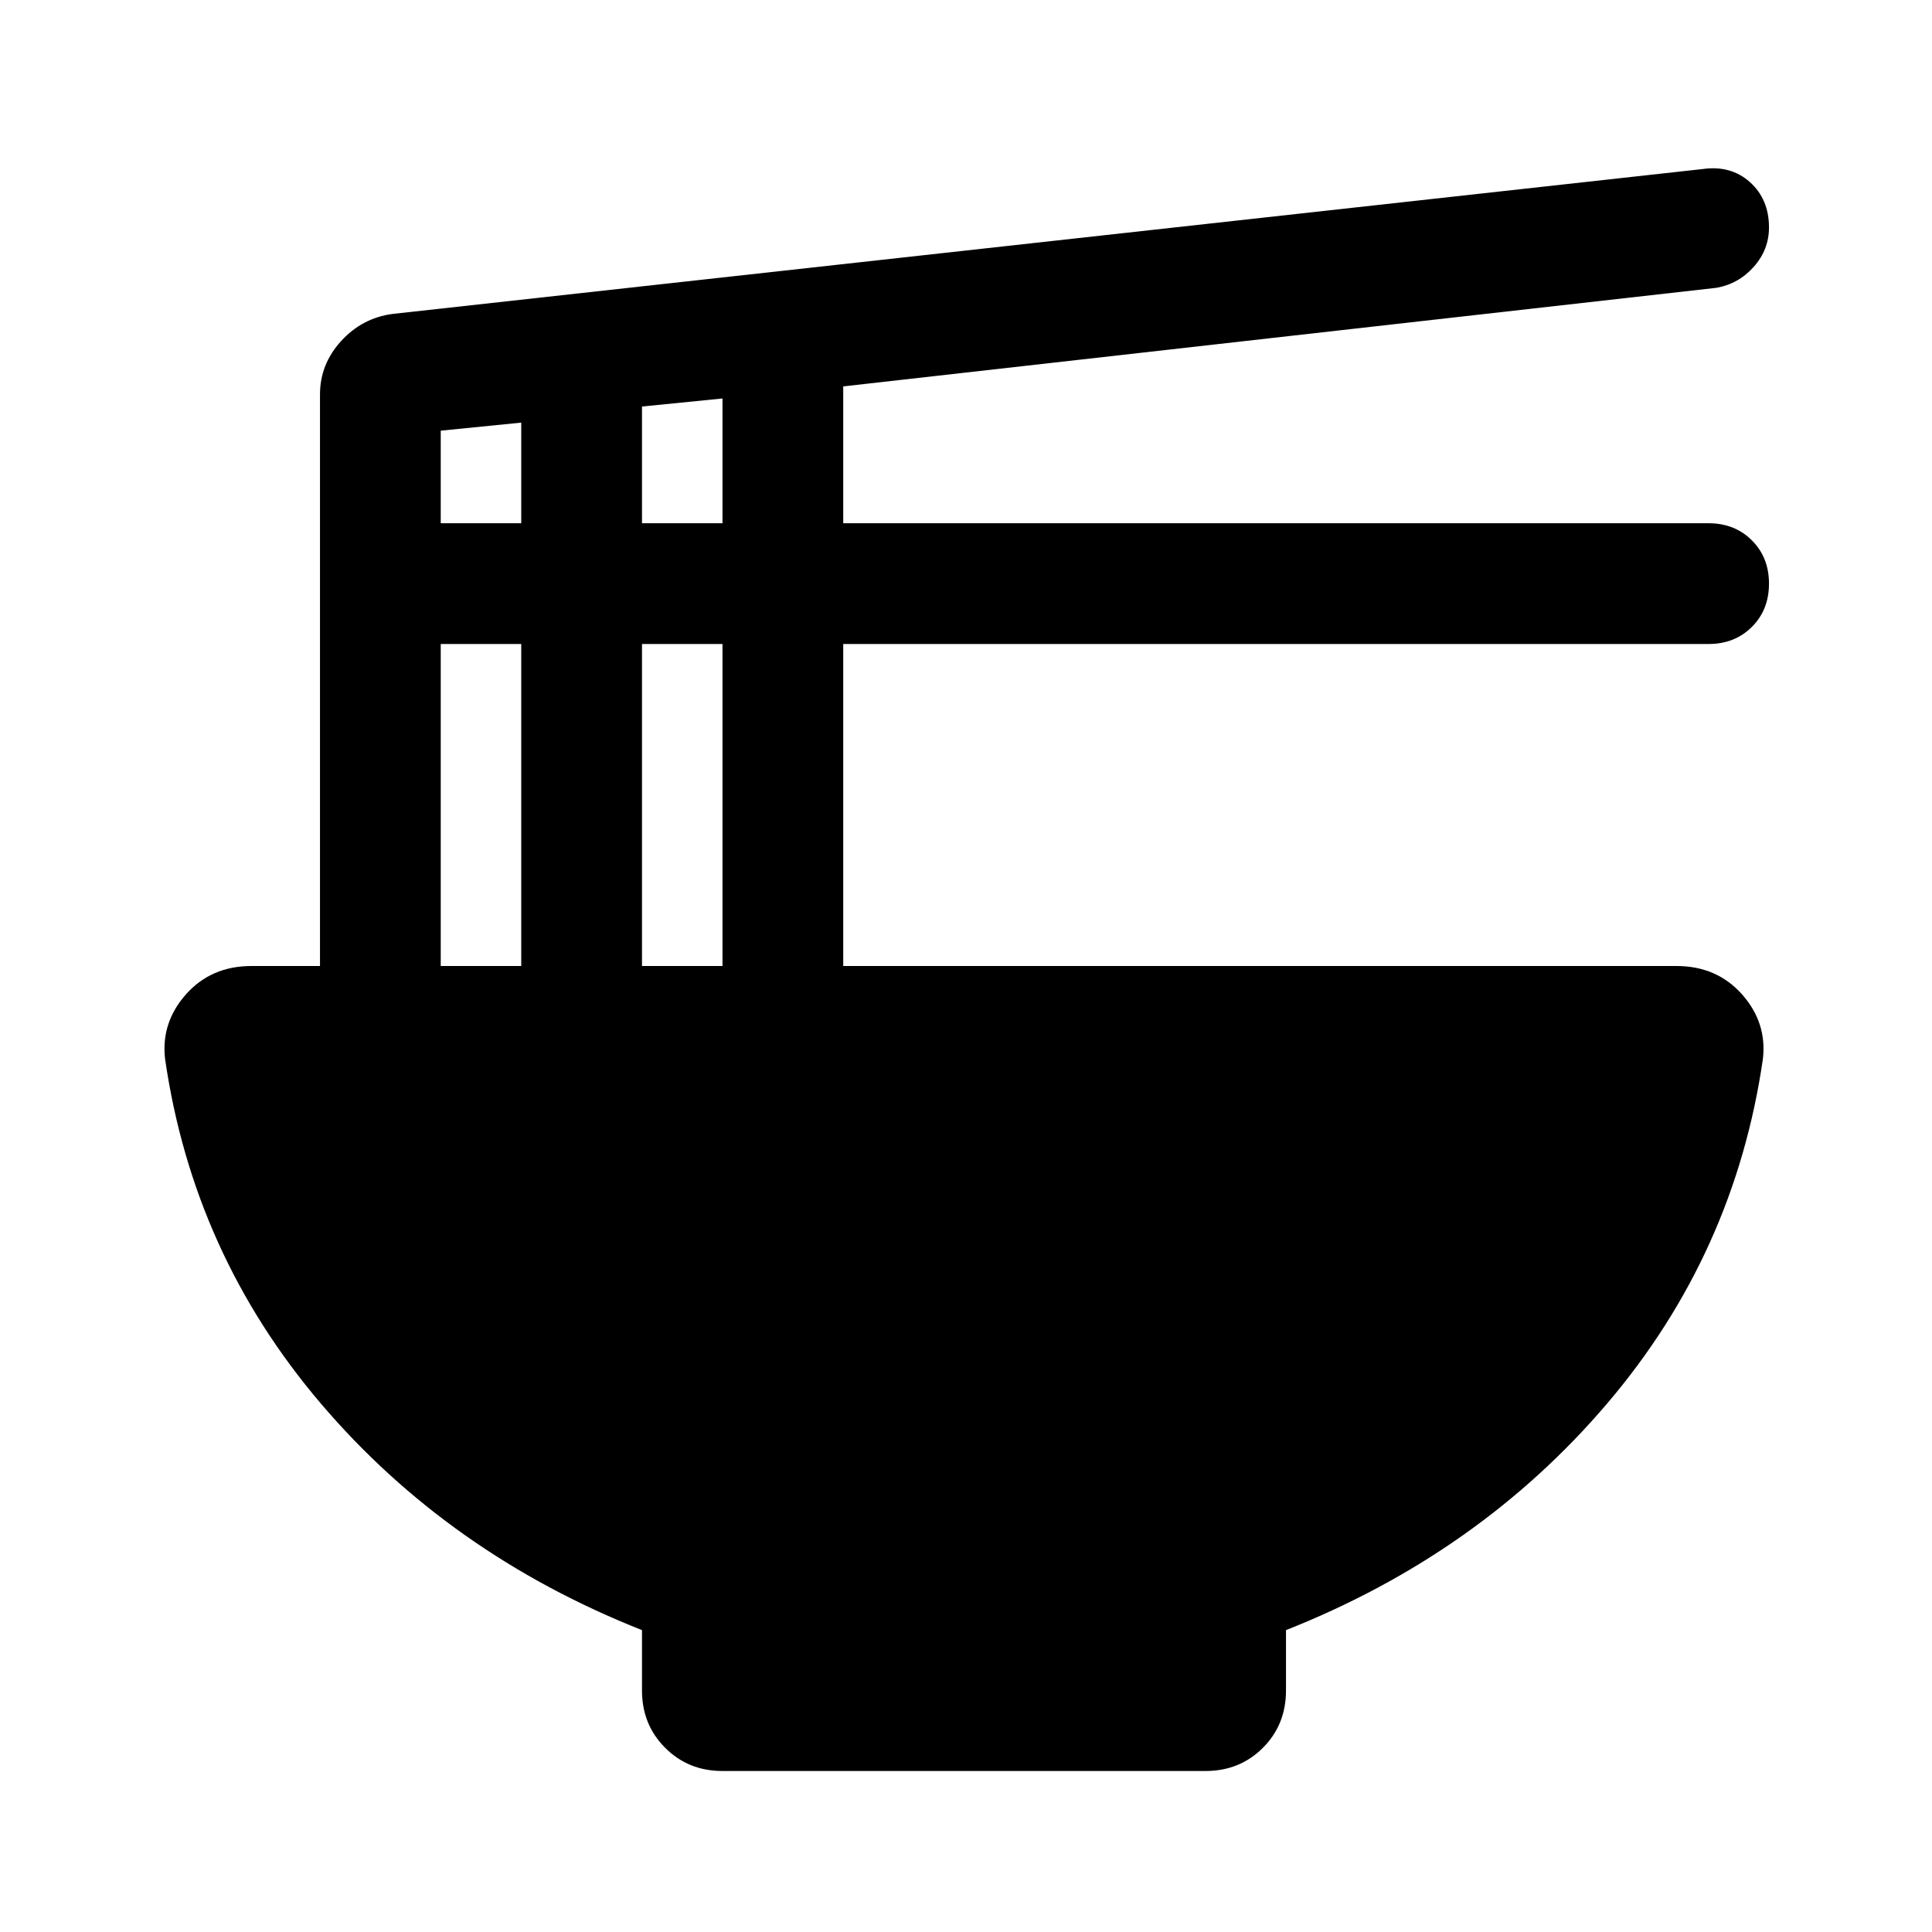 <svg xmlns="http://www.w3.org/2000/svg" height="24" width="24"><path d="M8.975 22Q8.55 22 8.263 21.712Q7.975 21.425 7.975 21V20.25Q5.575 19.3 3.988 17.438Q2.4 15.575 2.05 13.15Q2 12.7 2.312 12.35Q2.625 12 3.125 12H3.975V4.9Q3.975 4.525 4.237 4.237Q4.5 3.95 4.875 3.9L21.15 2.1Q21.5 2.05 21.738 2.262Q21.975 2.475 21.975 2.825Q21.975 3.1 21.788 3.312Q21.6 3.525 21.325 3.575L10.475 4.8V6.5H21.225Q21.55 6.5 21.763 6.713Q21.975 6.925 21.975 7.25Q21.975 7.575 21.763 7.787Q21.55 8 21.225 8H10.475V12H20.825Q21.325 12 21.638 12.35Q21.95 12.7 21.9 13.15Q21.55 15.575 19.962 17.438Q18.375 19.3 15.975 20.25V21Q15.975 21.425 15.688 21.712Q15.4 22 14.975 22ZM7.975 6.5H8.975V4.95L7.975 5.05ZM5.475 6.5H6.475V5.25L5.475 5.35ZM7.975 12H8.975V8H7.975ZM5.475 12H6.475V8H5.475Z"/></svg>